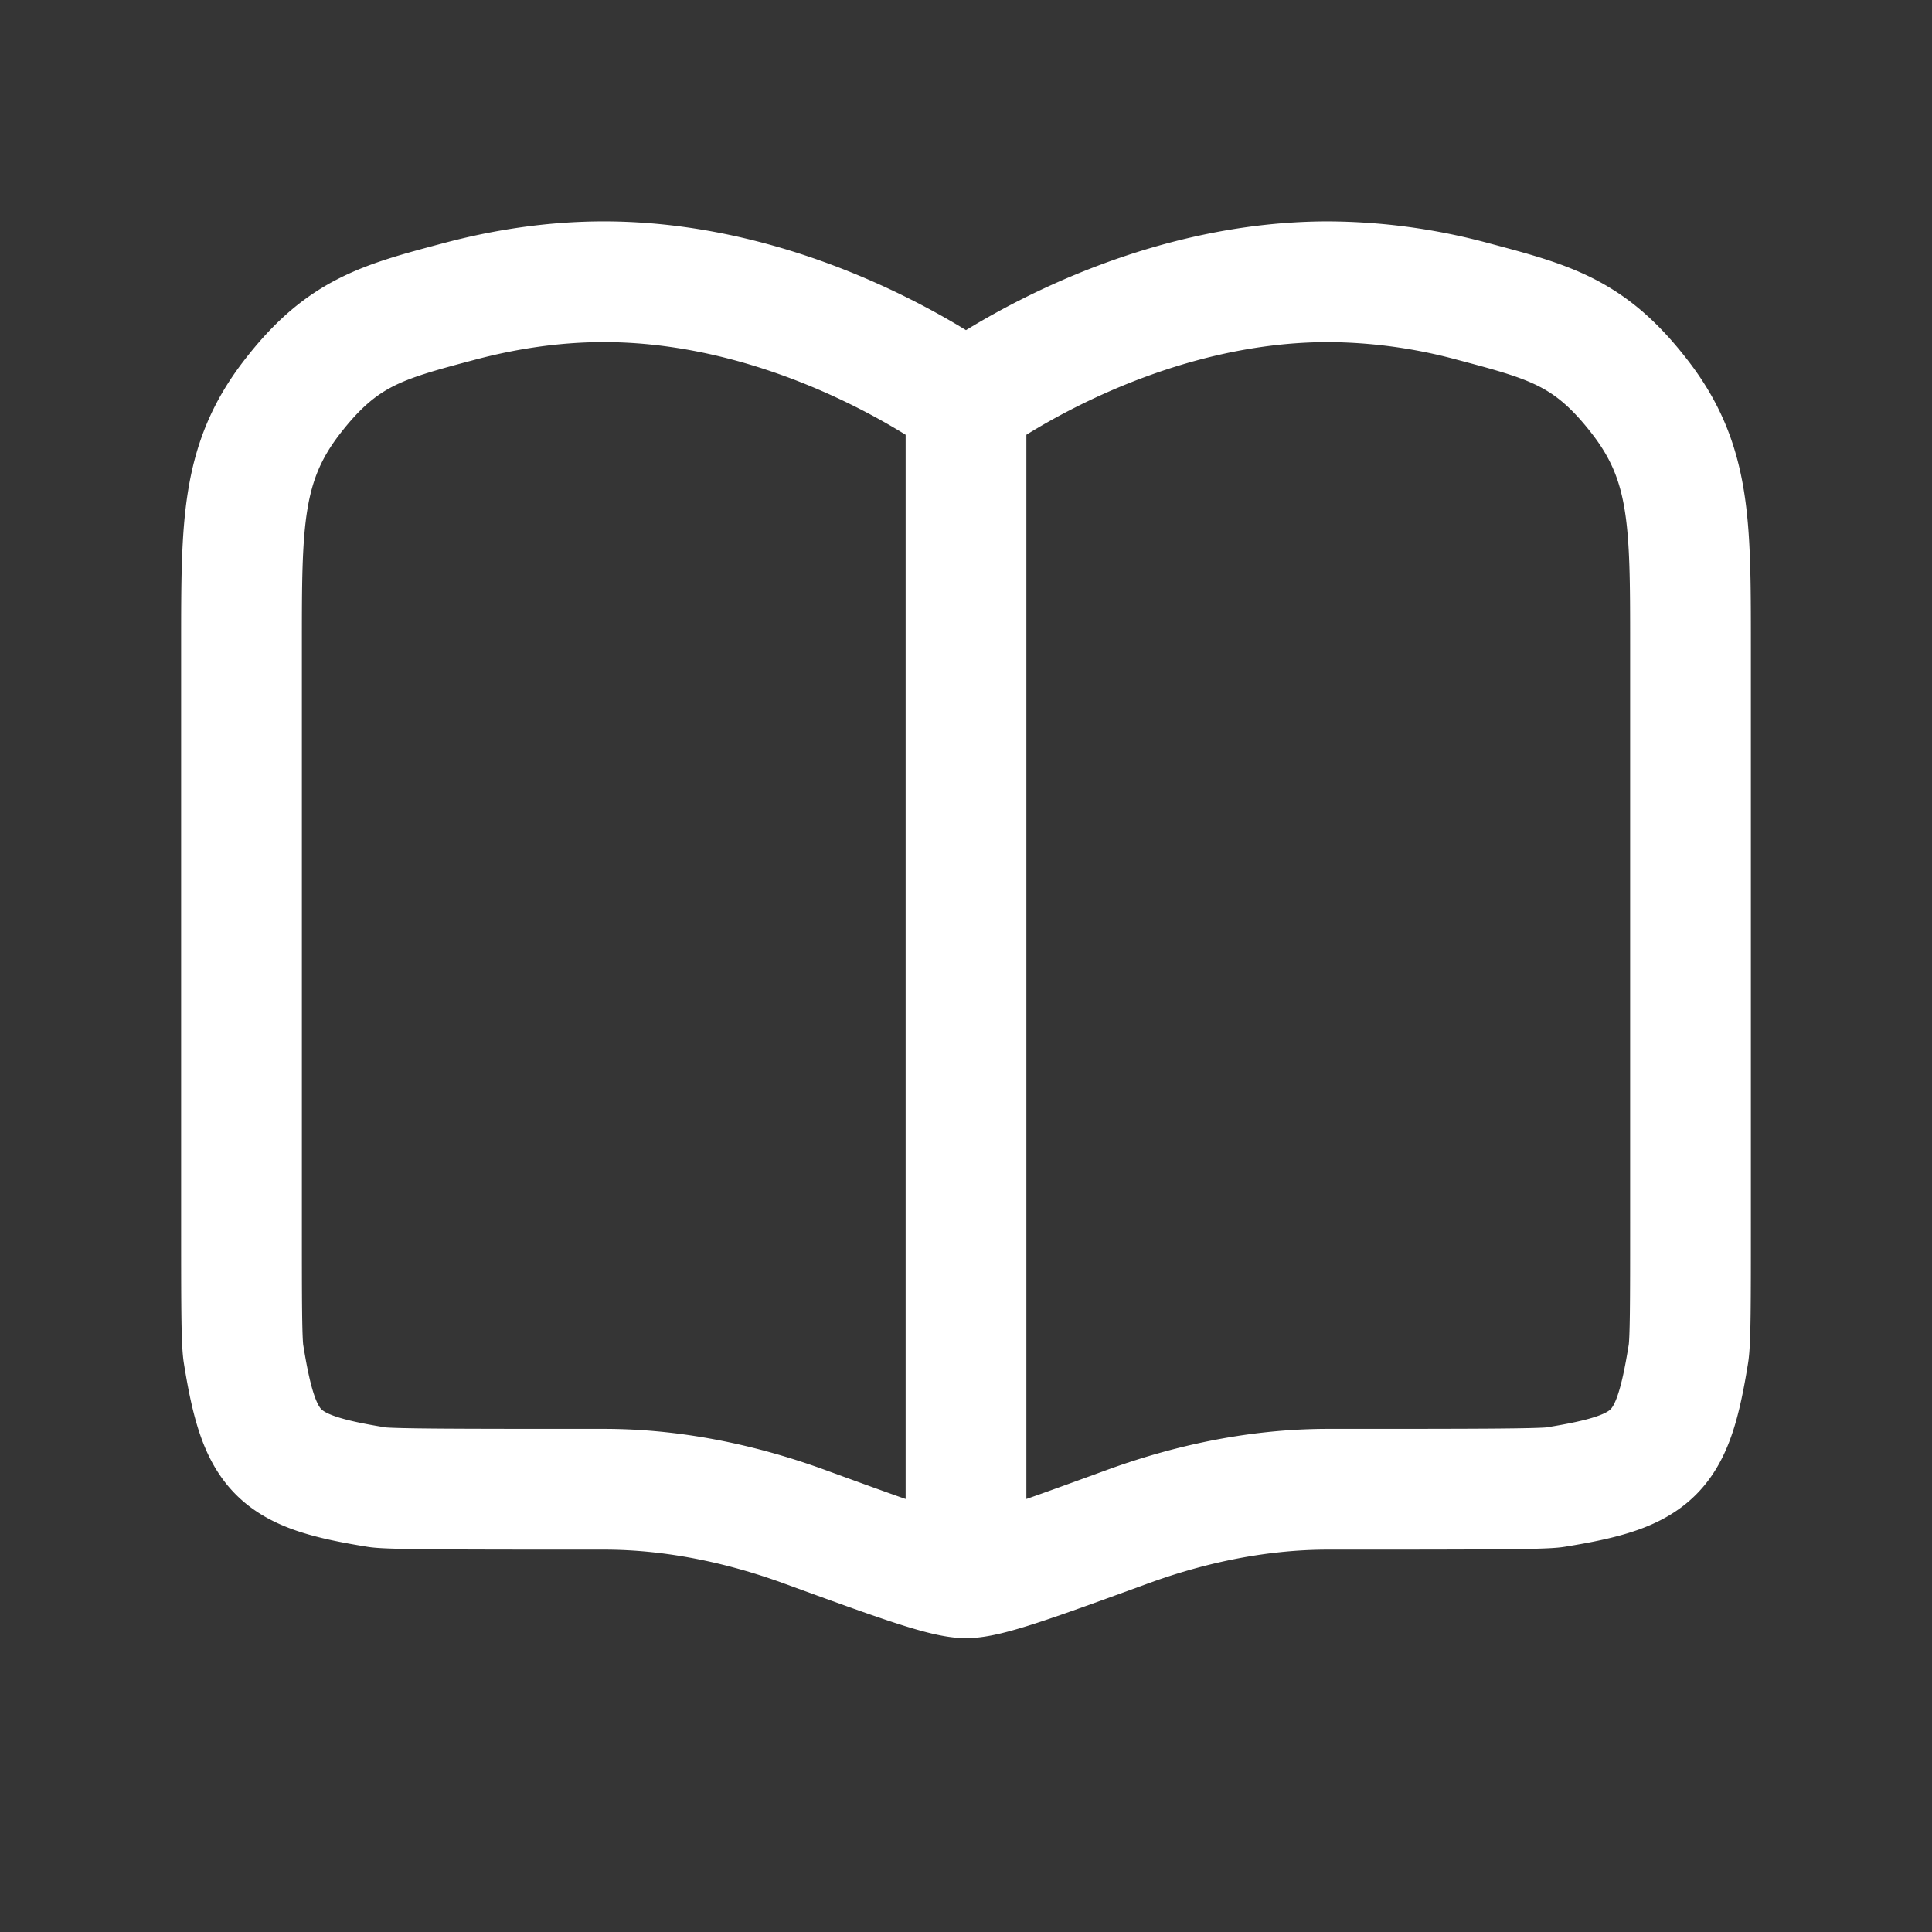 <svg xmlns="http://www.w3.org/2000/svg" width="24" height="24" fill="none"><rect width="100%" height="100%" fill="#333333" stroke="none"/><path fill="#fff" fill-opacity=".01" d="M24 0v24H0V0z"/><path stroke="#FFFFFF" stroke-linejoin="round" stroke-width="1.5" d="M12 5s-2-1.5-4.5-1.5c-.638 0-1.244.098-1.793.244-.975.259-1.463.389-2.085 1.197C3 5.75 3 6.5 3 8v7.186c0 .983 0 1.474.025 1.632.2 1.243.414 1.456 1.657 1.656.158.026 1.045.026 2.818.026.931 0 1.793.208 2.507.47 1.152.42 1.728.63 1.993.63.265 0 .841-.21 1.993-.63.714-.262 1.576-.47 2.507-.47 1.773 0 2.66 0 2.818-.026 1.243-.2 1.456-.413 1.656-1.656.026-.158.026-.65.026-1.632V8c0-1.5 0-2.25-.622-3.059-.622-.808-1.11-.938-2.085-1.197A6.994 6.994 0 0 0 16.5 3.5C14 3.5 12 5 12 5Zm0 0v14.5"/></svg>